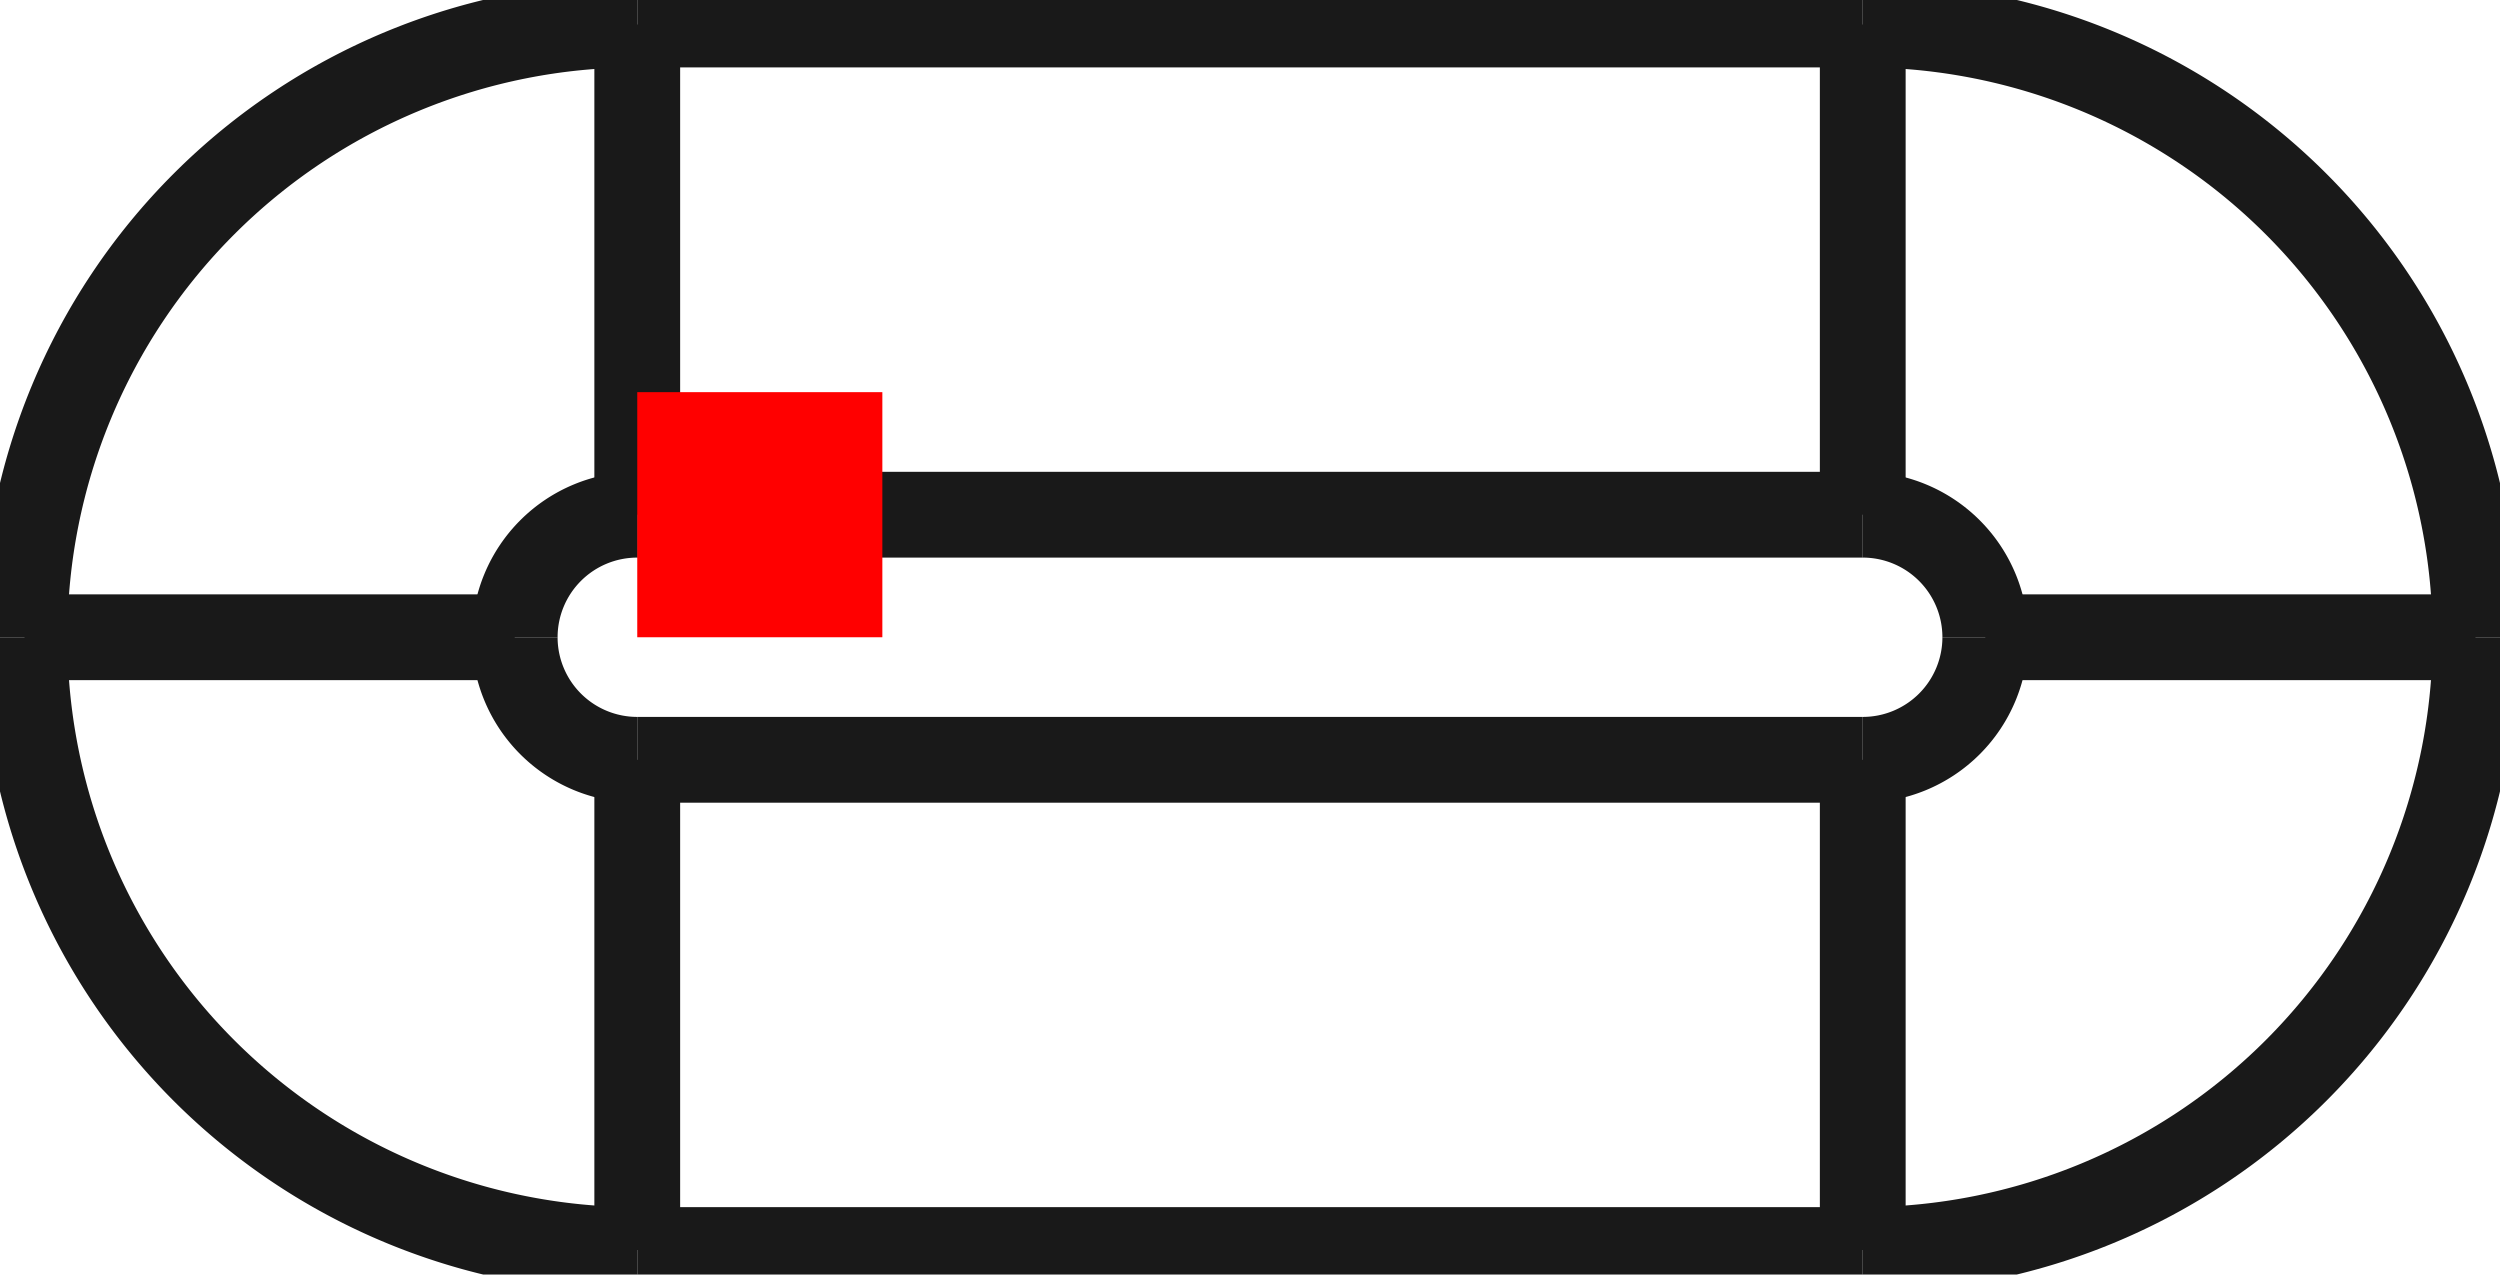 <?xml version="1.0"?>
<!DOCTYPE svg PUBLIC "-//W3C//DTD SVG 1.1//EN" "http://www.w3.org/Graphics/SVG/1.1/DTD/svg11.dtd">
<svg width="10.2mm" height="5.2mm" viewBox="0 0 10.2 5.2" xmlns="http://www.w3.org/2000/svg" version="1.1">
<g id="Shape2DView" transform="translate(2.6,2.6) scale(1,-1)">
<path id="Shape2DView_nwe0000"  d="M 5.0 -2.5 L 5.710987238671805e-13 -2.5 " stroke="#191919" stroke-width="0.35 px" style="stroke-width:0.35;stroke-miterlimit:4;stroke-dasharray:none;fill:none;fill-opacity:1;fill-rule: evenodd"/>
<path id="Shape2DView_nwe0001"  d="M -4.640843111181e-13 2.5 L 5.0 2.5 " stroke="#191919" stroke-width="0.35 px" style="stroke-width:0.35;stroke-miterlimit:4;stroke-dasharray:none;fill:none;fill-opacity:1;fill-rule: evenodd"/>
<path id="Shape2DView_nwe0002"  d="M 7.5 -6.123233995737499e-16 A 2.5 2.5 0 0 0 5 -2.5" stroke="#191919" stroke-width="0.35 px" style="stroke-width:0.35;stroke-miterlimit:4;stroke-dasharray:none;fill:none;fill-opacity:1;fill-rule: evenodd"/>
<path id="Shape2DView_nwe0003"  d="M 5 2.5 A 2.5 2.5 0 0 0 7.5 -6.89638e-17" stroke="#191919" stroke-width="0.35 px" style="stroke-width:0.35;stroke-miterlimit:4;stroke-dasharray:none;fill:none;fill-opacity:1;fill-rule: evenodd"/>
<path id="Shape2DView_nwe0004"  d="M 2.51168353976334e-13 -2.5 A 2.5 2.5 0 0 0 -2.5 3.06162e-16" stroke="#191919" stroke-width="0.35 px" style="stroke-width:0.35;stroke-miterlimit:4;stroke-dasharray:none;fill:none;fill-opacity:1;fill-rule: evenodd"/>
<path id="Shape2DView_nwe0005"  d="M -2.5 3.0616169978675e-16 A 2.5 2.5 0 0 0 -4.64313e-13 2.5" stroke="#191919" stroke-width="0.35 px" style="stroke-width:0.35;stroke-miterlimit:4;stroke-dasharray:none;fill:none;fill-opacity:1;fill-rule: evenodd"/>
<path id="Shape2DView_nwe0010"  d="M 5.5 -1.2246467991475e-16 A 0.5 0.5 0 0 0 5 -0.5" stroke="#191919" stroke-width="0.35 px" style="stroke-width:0.35;stroke-miterlimit:4;stroke-dasharray:none;fill:none;fill-opacity:1;fill-rule: evenodd"/>
<path id="Shape2DView_nwe0011"  d="M 5 -2.5 L 5 -2.487 L 5 -2.45 L 5 -2.388 L 5 -2.302 L 5 -2.193 L 5 -2.064 L 5 -1.914 L 5 -1.747 L 5 -1.564 L 5 -1.368 L 5 -1.161 L 5 -0.945 L 5 -0.724 L 5.0 -0.5 " stroke="#191919" stroke-width="0.35 px" style="stroke-width:0.35;stroke-miterlimit:4;stroke-dasharray:none;fill:none;fill-opacity:1;fill-rule: evenodd"/>
<path id="Shape2DView_nwe0012"  d="M 5.0 -0.5 L 5.710987238671805e-13 -0.5 " stroke="#191919" stroke-width="0.35 px" style="stroke-width:0.35;stroke-miterlimit:4;stroke-dasharray:none;fill:none;fill-opacity:1;fill-rule: evenodd"/>
<path id="Shape2DView_nwe0013"  d="M 5.710987238672e-13 -2.5 L 5.710987238672e-13 -2.487 L 5.710987238672e-13 -2.45 L 5.710987238672e-13 -2.388 L 5.710987238672e-13 -2.302 L 5.710987238672e-13 -2.193 L 5.710987238672e-13 -2.064 L 5.710987238672e-13 -1.914 L 5.710987238672e-13 -1.747 L 5.710987238672e-13 -1.564 L 5.710987238672e-13 -1.368 L 5.710987238672e-13 -1.161 L 5.710987238672e-13 -0.945 L 5.710987238672e-13 -0.724 L 5.710987238672e-13 -0.5 " stroke="#191919" stroke-width="0.35 px" style="stroke-width:0.35;stroke-miterlimit:4;stroke-dasharray:none;fill:none;fill-opacity:1;fill-rule: evenodd"/>
<path id="Shape2DView_nwe0014"  d="M 5 0.5 A 0.5 0.5 0 0 0 5.5 -1.37928e-17" stroke="#191919" stroke-width="0.35 px" style="stroke-width:0.35;stroke-miterlimit:4;stroke-dasharray:none;fill:none;fill-opacity:1;fill-rule: evenodd"/>
<path id="Shape2DView_nwe0015"  d="M 5.0 2.5 L 5.0 2.487 L 5.0 2.45 L 5.0 2.388 L 5.0 2.302 L 5.0 2.193 L 5.0 2.064 L 5.0 1.914 L 5.0 1.747 L 5.0 1.564 L 5.0 1.368 L 5.0 1.161 L 5.0 0.945 L 5.0 0.724 L 5.0 0.5 " stroke="#191919" stroke-width="0.35 px" style="stroke-width:0.35;stroke-miterlimit:4;stroke-dasharray:none;fill:none;fill-opacity:1;fill-rule: evenodd"/>
<path id="Shape2DView_nwe0016"  d="M 4.3701997806334003e-14 -0.5 A 0.5 0.5 0 0 0 -0.5 6.12323e-17" stroke="#191919" stroke-width="0.35 px" style="stroke-width:0.35;stroke-miterlimit:4;stroke-dasharray:none;fill:none;fill-opacity:1;fill-rule: evenodd"/>
<path id="Shape2DView_nwe0017"  d="M -4.640843111181e-13 2.5 L -4.640843111181e-13 2.487 L -4.640843111181e-13 2.45 L -4.640843111181e-13 2.388 L -4.640843111181e-13 2.302 L -4.640843111181e-13 2.193 L -4.640843111181e-13 2.064 L -4.640843111181e-13 1.914 L -4.640843111181e-13 1.747 L -4.640843111181e-13 1.564 L -4.640843111181e-13 1.368 L -4.640843111181e-13 1.161 L -4.640843111181e-13 0.945 L -4.640843111181e-13 0.724 L -4.640843111181e-13 0.5 " stroke="#191919" stroke-width="0.35 px" style="stroke-width:0.35;stroke-miterlimit:4;stroke-dasharray:none;fill:none;fill-opacity:1;fill-rule: evenodd"/>
<path id="Shape2DView_nwe0018"  d="M -4.640843111181e-13 0.5 L 5.0 0.5 " stroke="#191919" stroke-width="0.35 px" style="stroke-width:0.35;stroke-miterlimit:4;stroke-dasharray:none;fill:none;fill-opacity:1;fill-rule: evenodd"/>
<path id="Shape2DView_nwe0019"  d="M -0.5 6.123233995735e-17 A 0.5 0.5 0 0 0 -4.64103e-13 0.5" stroke="#191919" stroke-width="0.35 px" style="stroke-width:0.35;stroke-miterlimit:4;stroke-dasharray:none;fill:none;fill-opacity:1;fill-rule: evenodd"/>
<path id="Shape2DView_nwe0020"  d="M 7.5 -6.89637550281e-17 L 7.487 -6.861685133482758e-17 L 7.45 -6.758050277023142e-17 L 7.388 -6.586774201881476e-17 L 7.302 -6.350010804079361e-17 L 7.193 -6.050737520717482e-17 L 7.064 -5.692717886976517e-17 L 6.914 -5.28045420747859e-17 L 6.747 -4.8191309371943446e-17 L 6.564 -4.314549483913602e-17 L 6.368 -3.773055252176346e-17 L 6.161 -3.201457846128945e-17 L 5.945 -2.606945434800983e-17 L 5.724 -1.9969943567090466e-17 L 5.5 -1.3792751005620003e-17 " stroke="#191919" stroke-width="0.35 px" style="stroke-width:0.35;stroke-miterlimit:4;stroke-dasharray:none;fill:none;fill-opacity:1;fill-rule: evenodd"/>
<path id="Shape2DView_nwe0021"  d="M -2.5 3.0616169978675997e-16 L -2.487 3.046216353811703e-16 L -2.45 3.0002080936786756e-16 L -2.388 2.924170798034306e-16 L -2.302 2.8190606799891877e-16 L -2.193 2.68619956026405e-16 L -2.064 2.527258244527253e-16 L -1.914 2.344235512044087e-16 L -1.747 2.1394329798677908e-16 L -1.564 1.9154261586696775e-16 L -1.368 1.6750320641980993e-16 L -1.161 1.4212737916709382e-16 L -0.945 1.157342498599203e-16 L -0.724 8.865572741297736e-17 L -0.5 6.123233995736002e-17 " stroke="#191919" stroke-width="0.35 px" style="stroke-width:0.35;stroke-miterlimit:4;stroke-dasharray:none;fill:none;fill-opacity:1;fill-rule: evenodd"/>
<title>b'Shape2DView'</title>
</g>
<g id="Rectangle" transform="translate(2.6,2.6) scale(1,-1)">
<rect fill="#ff0000" id="origin" width="1" height="1" x="0" y="0" />
<title>b'Rectangle'</title>
</g>
</svg>